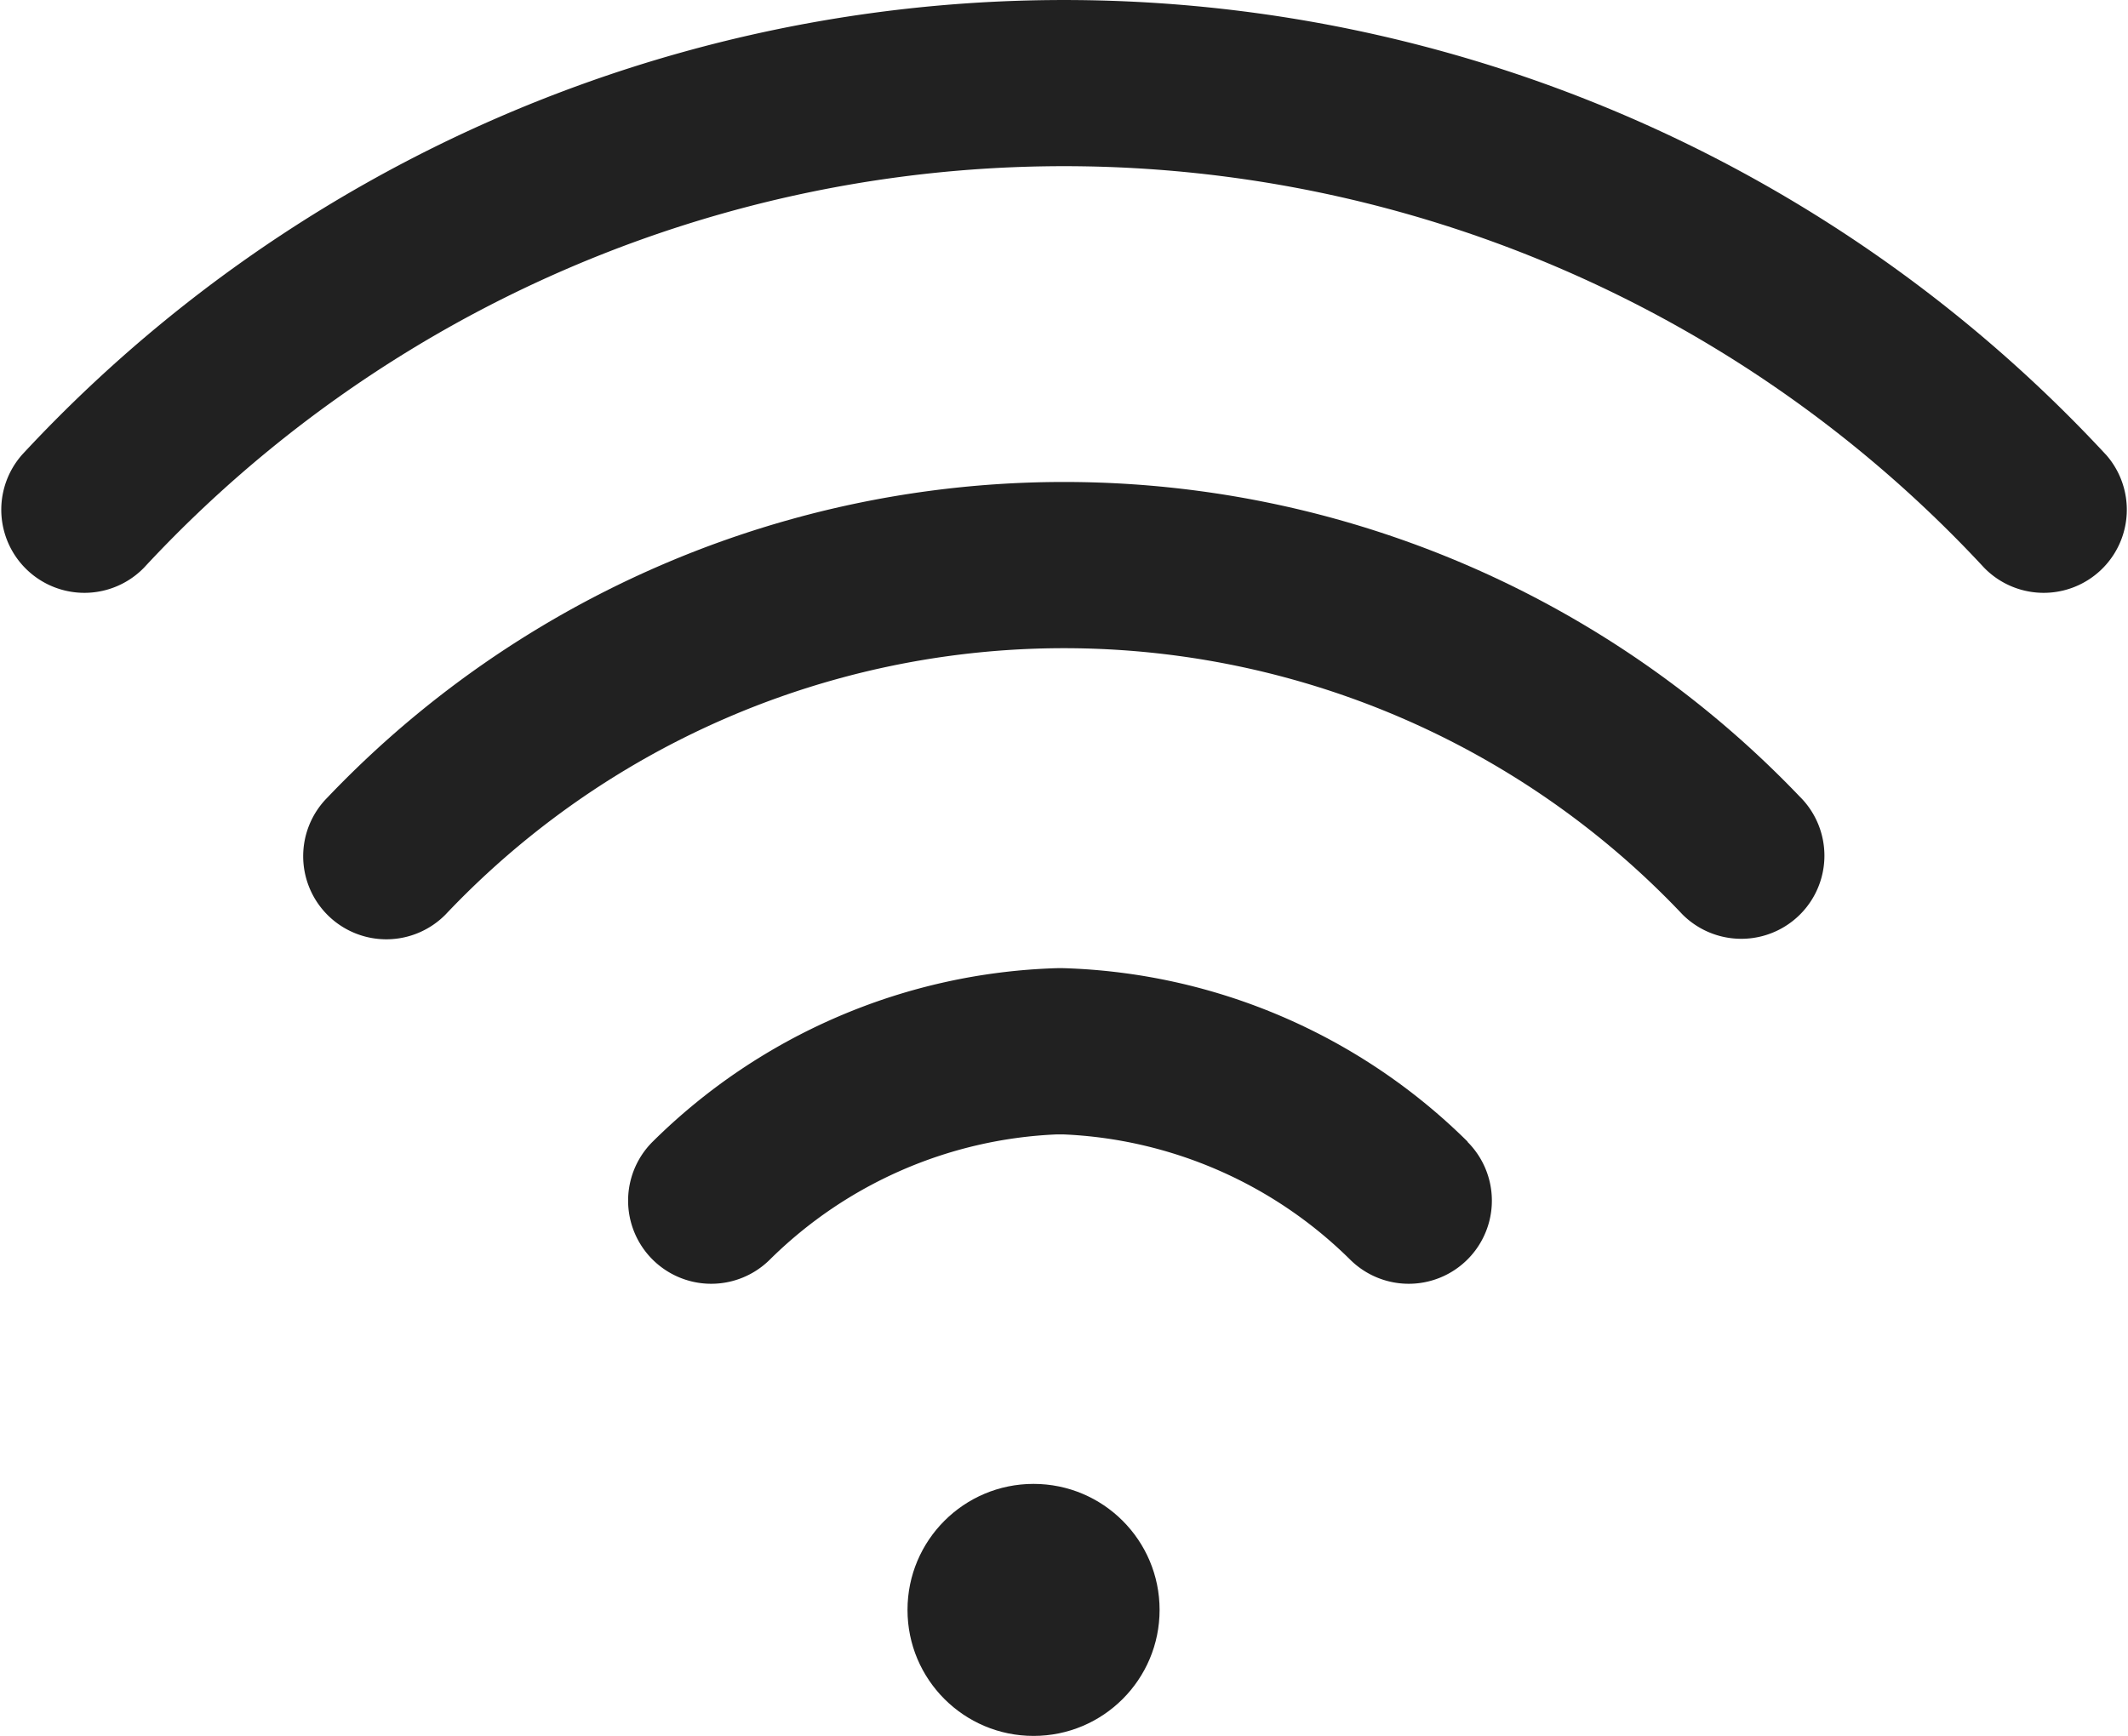<svg xmlns="http://www.w3.org/2000/svg" width="42.208" height="34.441" viewBox="0 0 42.208 34.441">
  <g id="_748151" data-name="748151" transform="translate(0 -45.5)">
    <g id="Grupo_1299" data-name="Grupo 1299" transform="translate(17.625 74.768)">
      <g id="Grupo_1298" data-name="Grupo 1298" transform="translate(0 0)">
        <circle id="Elipse_86" data-name="Elipse 86" cx="2.5" cy="2.5" r="2.5" transform="translate(0.375 0.172)" fill="#212121"/>
      </g>
    </g>
    <g id="Grupo_1301" data-name="Grupo 1301" transform="translate(0 45.5)">
      <g id="Grupo_1300" data-name="Grupo 1300" transform="translate(0 0)">
        <path id="Trazado_3145" data-name="Trazado 3145" d="M41.766,54.516a28.183,28.183,0,0,0-41.323,0,1.649,1.649,0,0,0,2.412,2.248,24.886,24.886,0,0,1,36.5,0,1.649,1.649,0,0,0,2.412-2.248Z" transform="translate(0 -45.5)" fill="#212121"/>
      </g>
    </g>
    <g id="Grupo_1303" data-name="Grupo 1303" transform="translate(6.018 55.067)">
      <g id="Grupo_1302" data-name="Grupo 1302" transform="translate(0 0)">
        <path id="Trazado_3146" data-name="Trazado 3146" d="M102.692,167.8a20.178,20.178,0,0,0-29.215,0,1.649,1.649,0,1,0,2.341,2.323,16.883,16.883,0,0,1,24.534,0,1.649,1.649,0,0,0,2.341-2.323Z" transform="translate(-72.998 -161.547)" fill="#212121"/>
      </g>
    </g>
    <g id="Grupo_1305" data-name="Grupo 1305" transform="translate(12.455 64.708)">
      <g id="Grupo_1304" data-name="Grupo 1304" transform="translate(0 0)">
        <path id="Trazado_3147" data-name="Trazado 3147" d="M167.734,281.945a11.9,11.9,0,0,0-8.024-3.445h-.121a11.9,11.9,0,0,0-8.025,3.445,1.649,1.649,0,0,0,2.321,2.343,8.61,8.61,0,0,1,5.7-2.49h.121a8.61,8.61,0,0,1,5.7,2.49,1.649,1.649,0,0,0,2.321-2.343Z" transform="translate(-151.076 -278.5)" fill="#212121"/>
      </g>
    </g>
  </g>
</svg>
